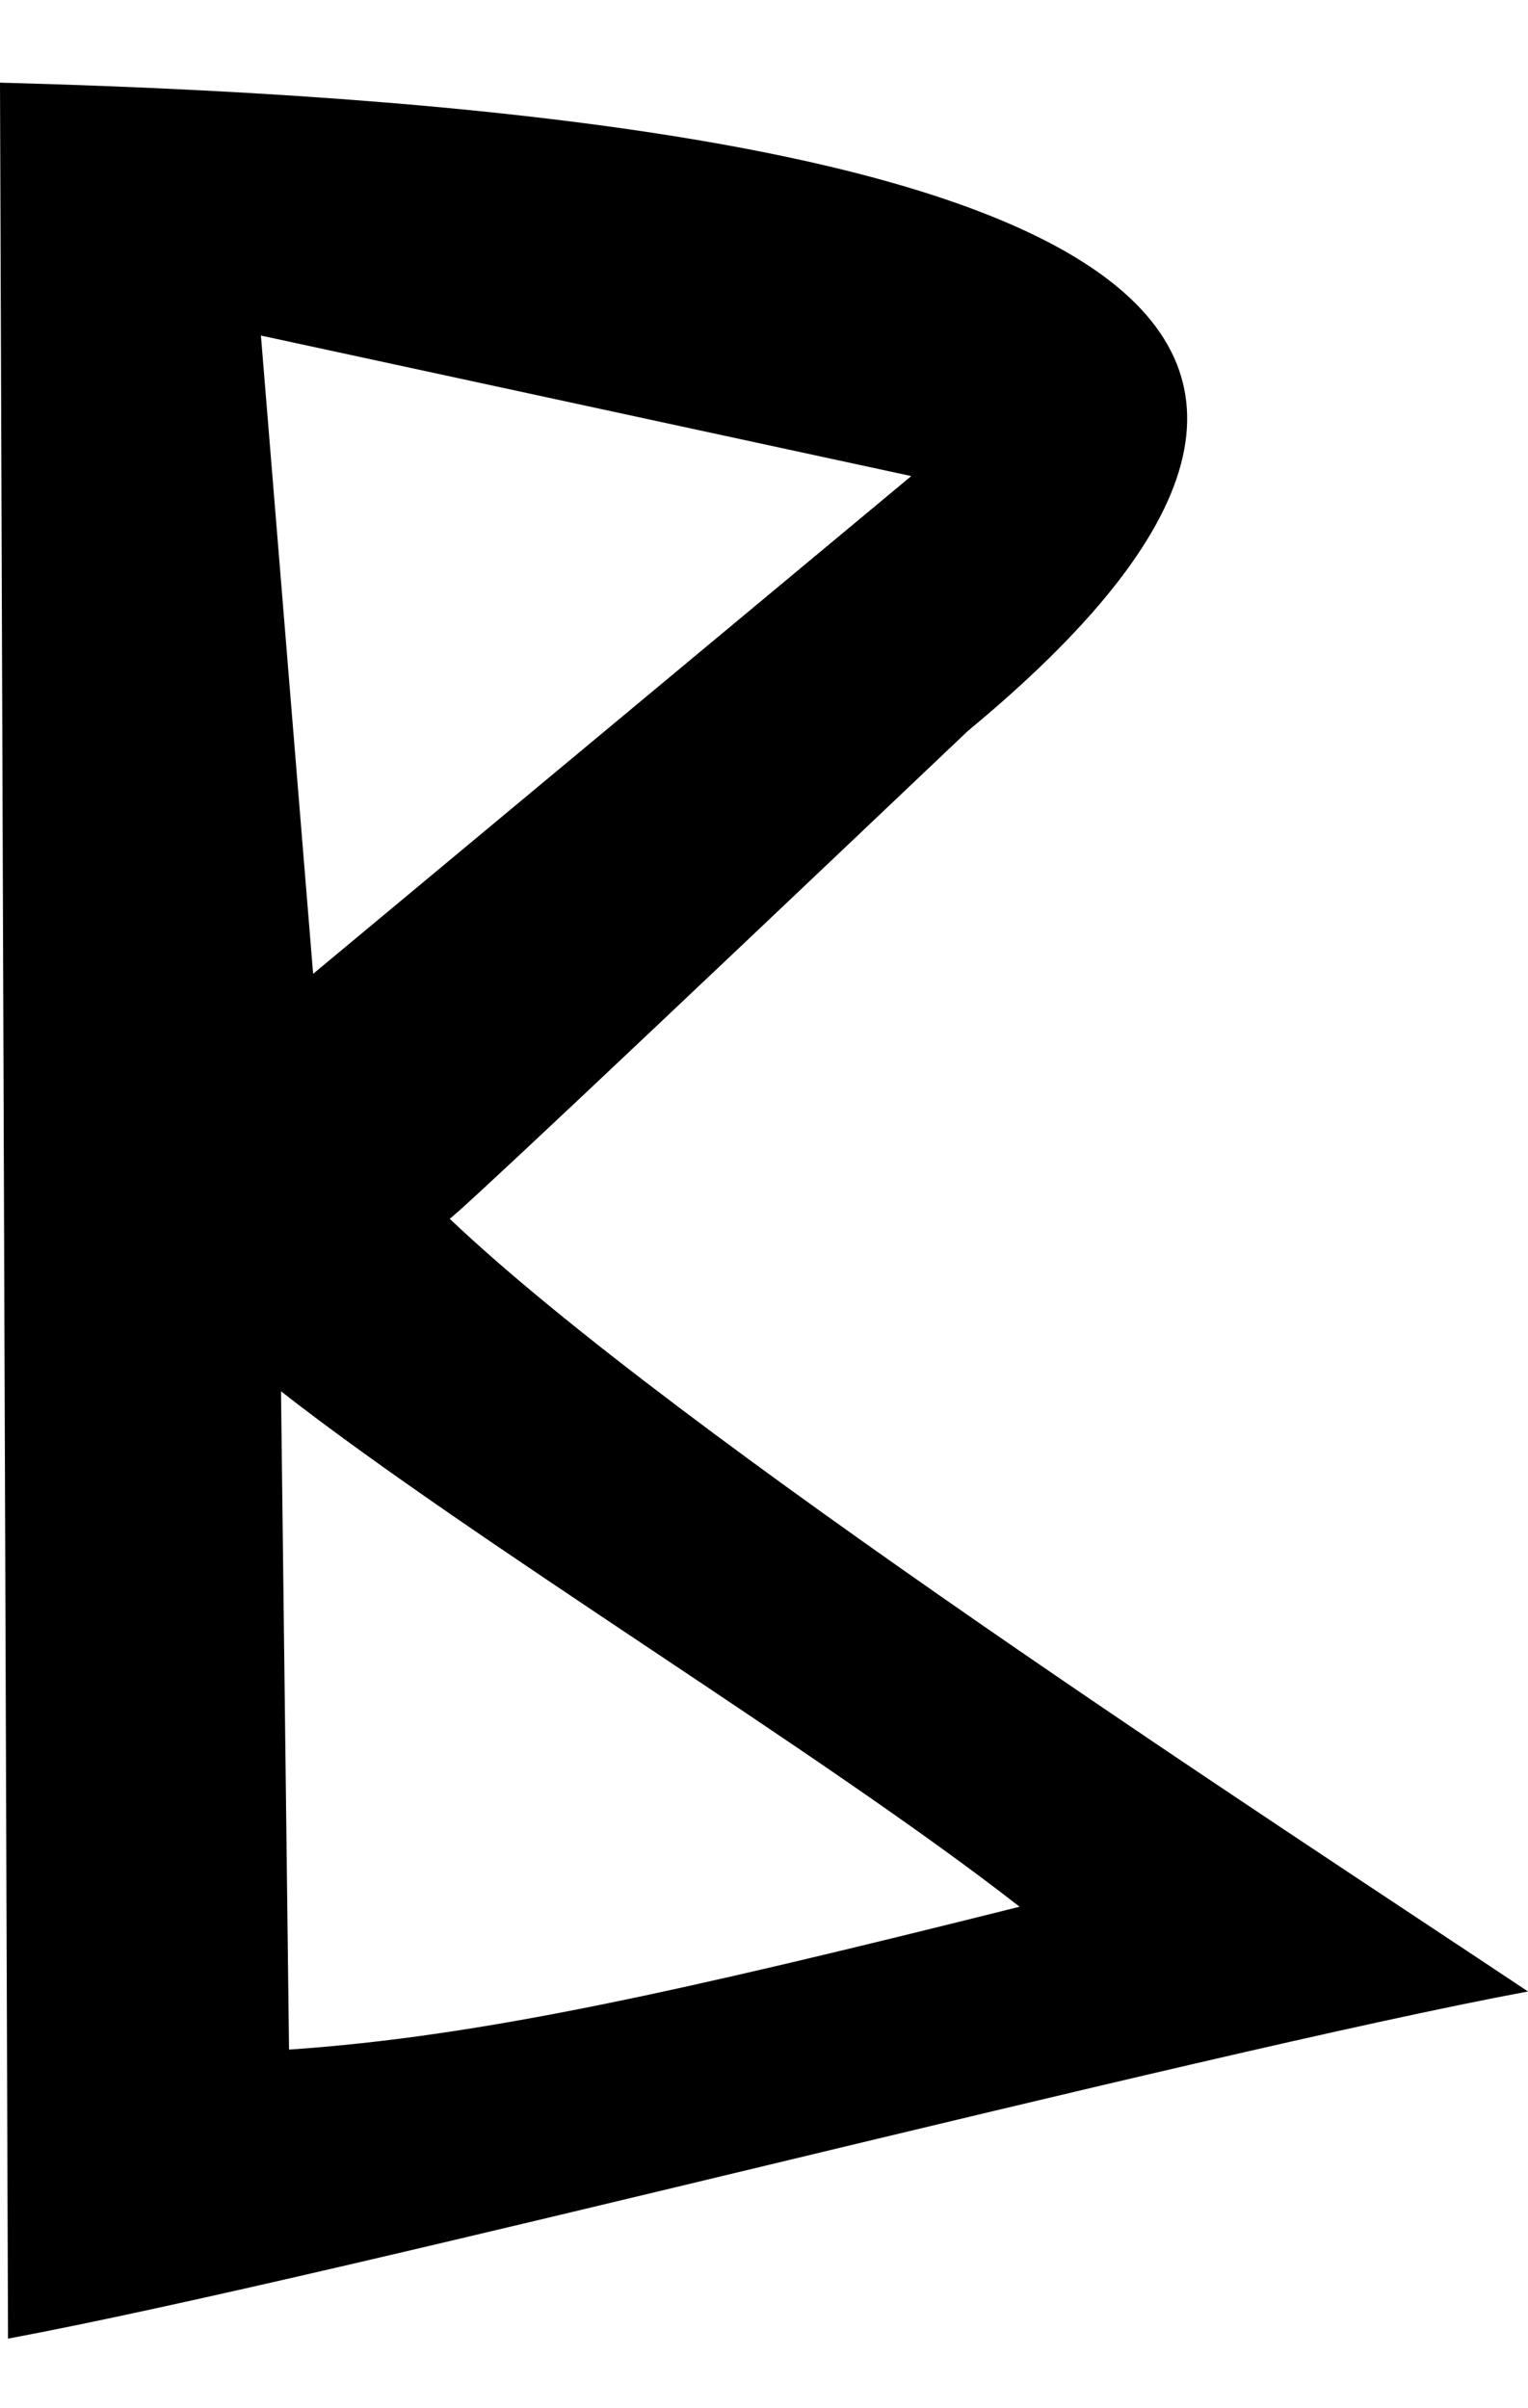 <?xml version="1.0" encoding="utf-8"?>

<svg version="1.0"
	id="glyph_B"
	xmlns="http://www.w3.org/2000/svg"
	xmlns:xlink="http://www.w3.org/1999/xlink"
	x="0px"
	y="0px"
	width="62.472px"
	height="98.466px">

<!-- Editor: Birdfont 5.0.22 -->

<g id="B">
<path style="fill:#000000;stroke-width:0px" d="M39.569 29.888 C25.573 43.184 18.511 49.83 18.382 49.828 C27.696 58.691 52.078 74.496 62.472 81.425 C48.644 84.01 14.156 93.035 0.328 95.62 C0.246 72.56 0.246 72.56 -0 3.38 C46.267 4.598 59.457 13.434 39.569 29.888 zM41.685 77.961 C33.766 71.765 19.408 63.081 11.489 56.886 C11.571 63.615 11.735 77.073 11.817 83.802 C19.654 83.269 27.827 81.425 41.685 77.961 zM37.257 19.465 C30.61 18.029 17.315 15.156 10.668 13.72 C11.202 20.244 12.268 33.292 12.802 39.817 C18.916 34.729 31.143 24.553 37.257 19.465 z" id="path_B_0" />
</g>
</svg>

